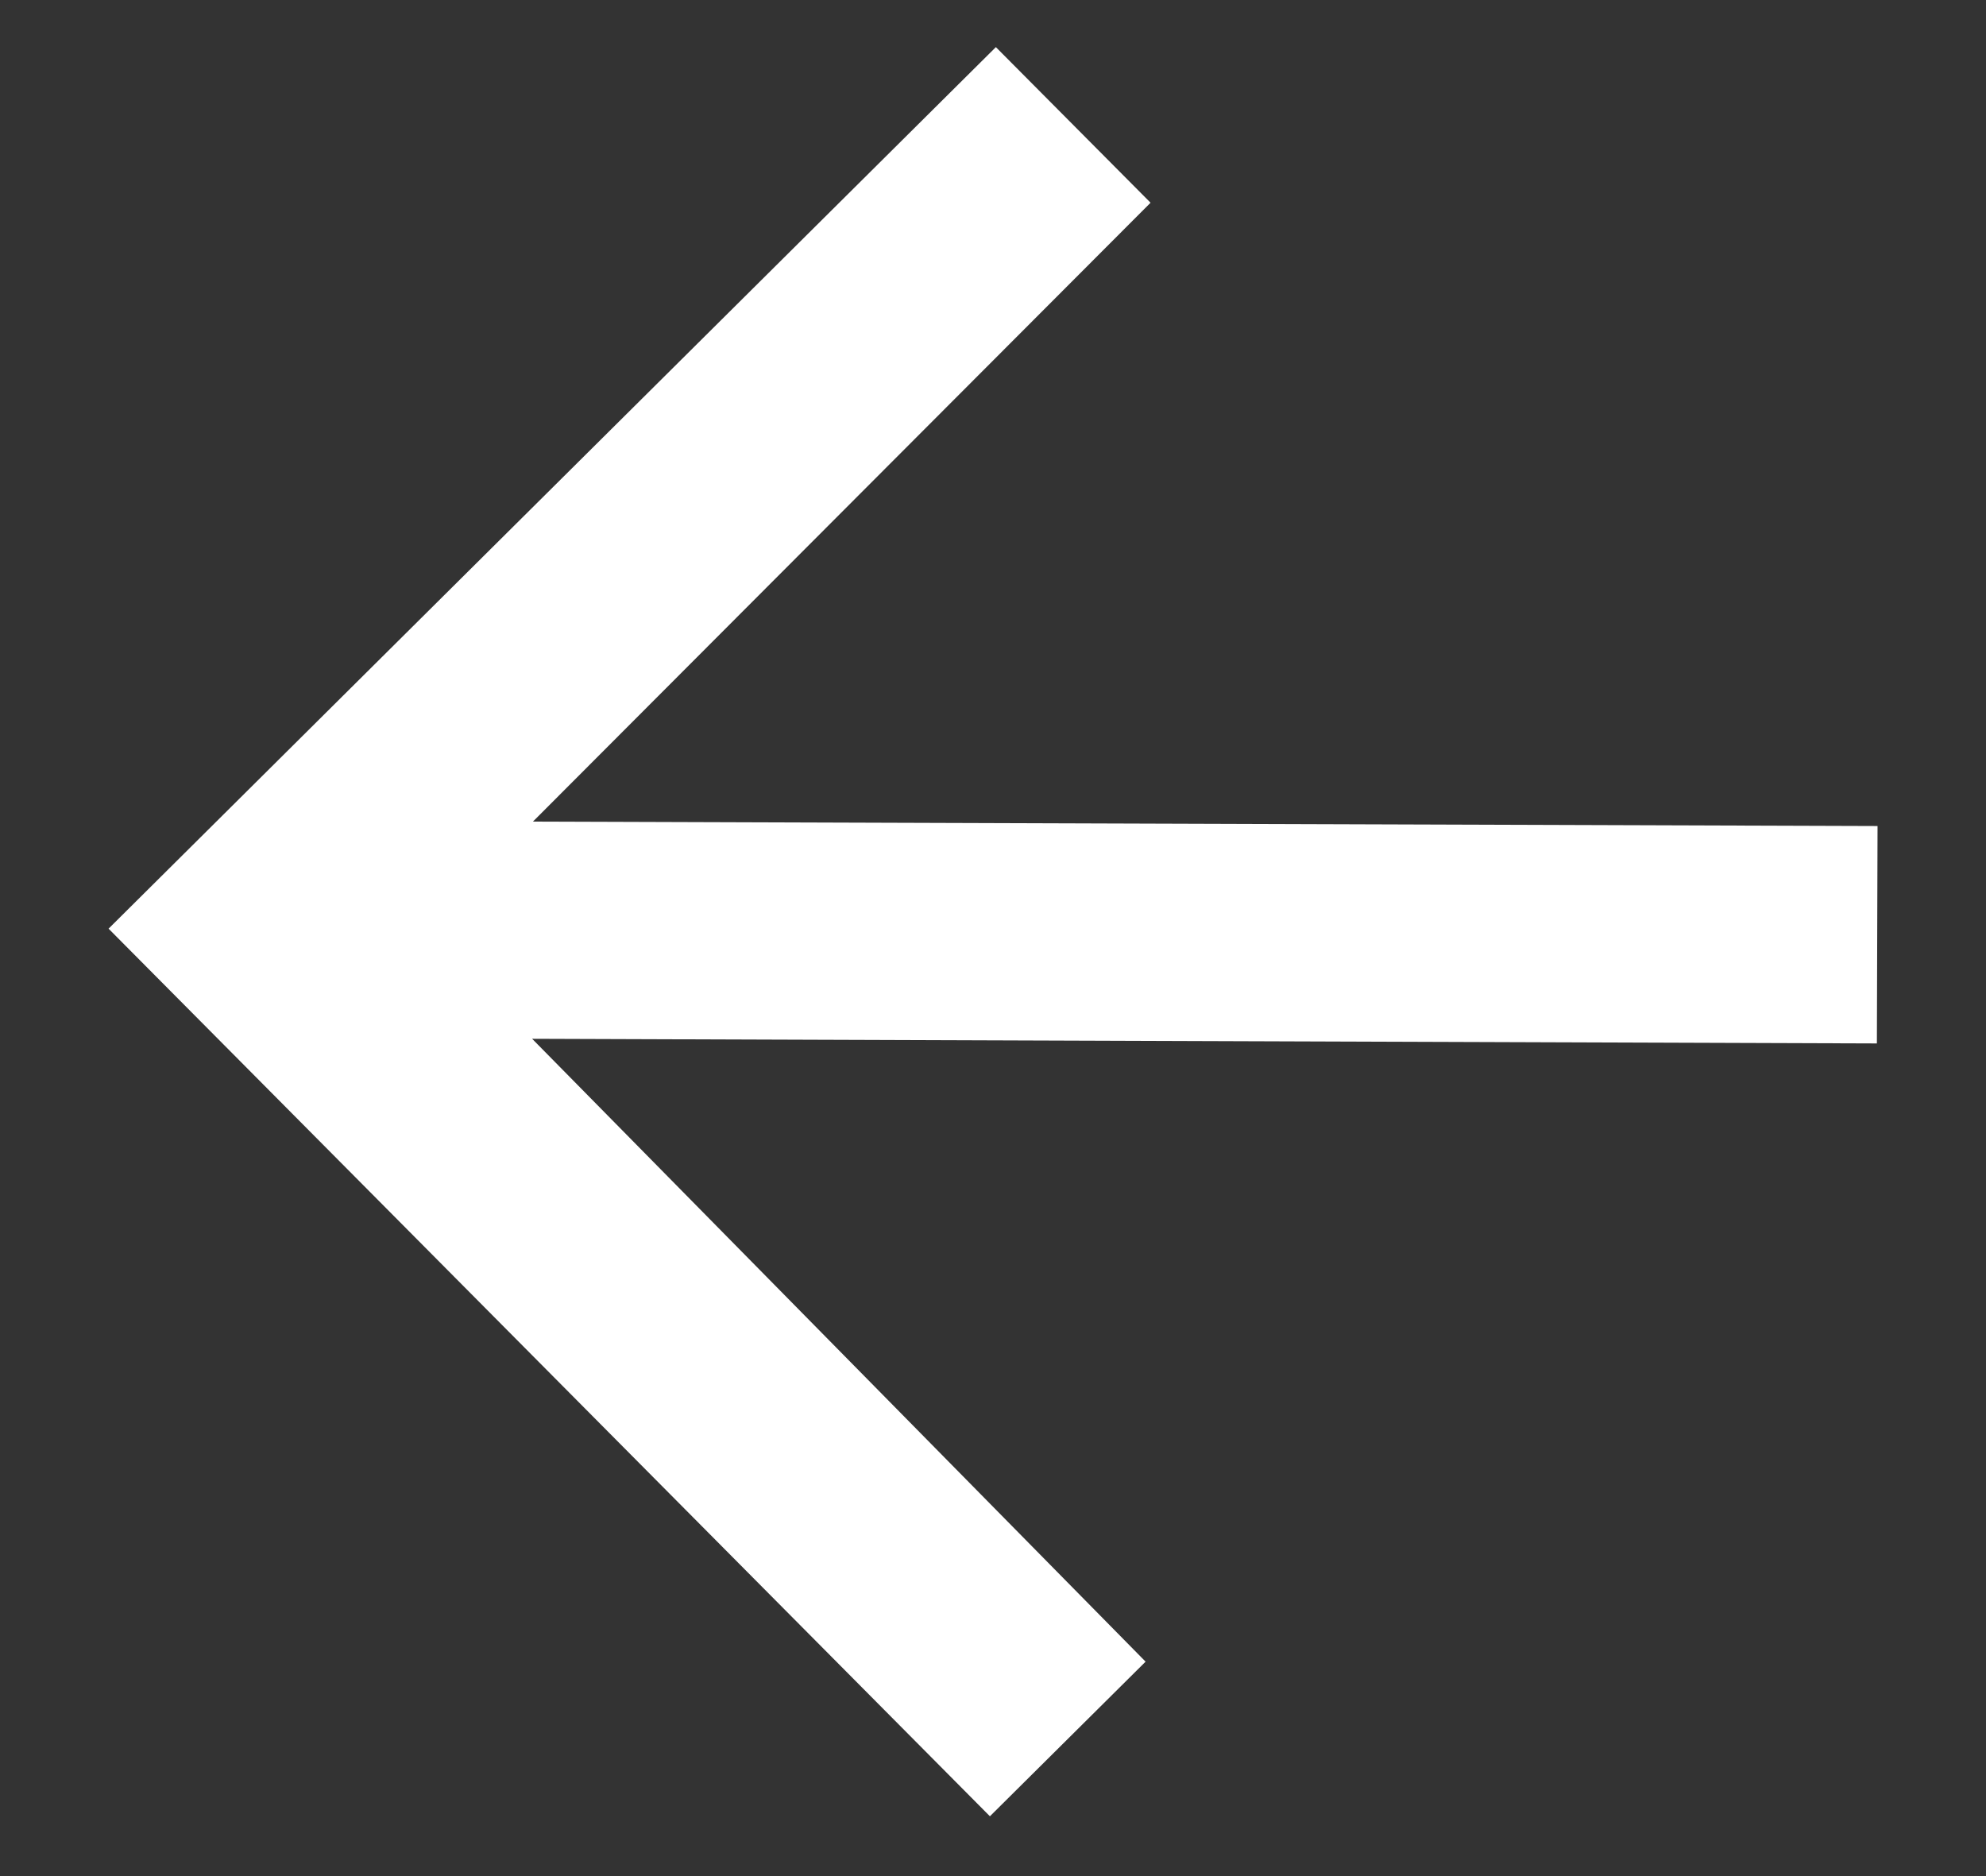 <svg width="18" height="17" fill="none" xmlns="http://www.w3.org/2000/svg"><rect width="100%" height="100%" fill="#333333" stroke="none"/><path d="M8.972 16.458.984 8.415 9.026.427l1.402 1.41L4.83 7.445l12.187.04-.006 1.97-12.188-.042 5.56 5.644-1.412 1.402Z" fill="#fff"/></svg>